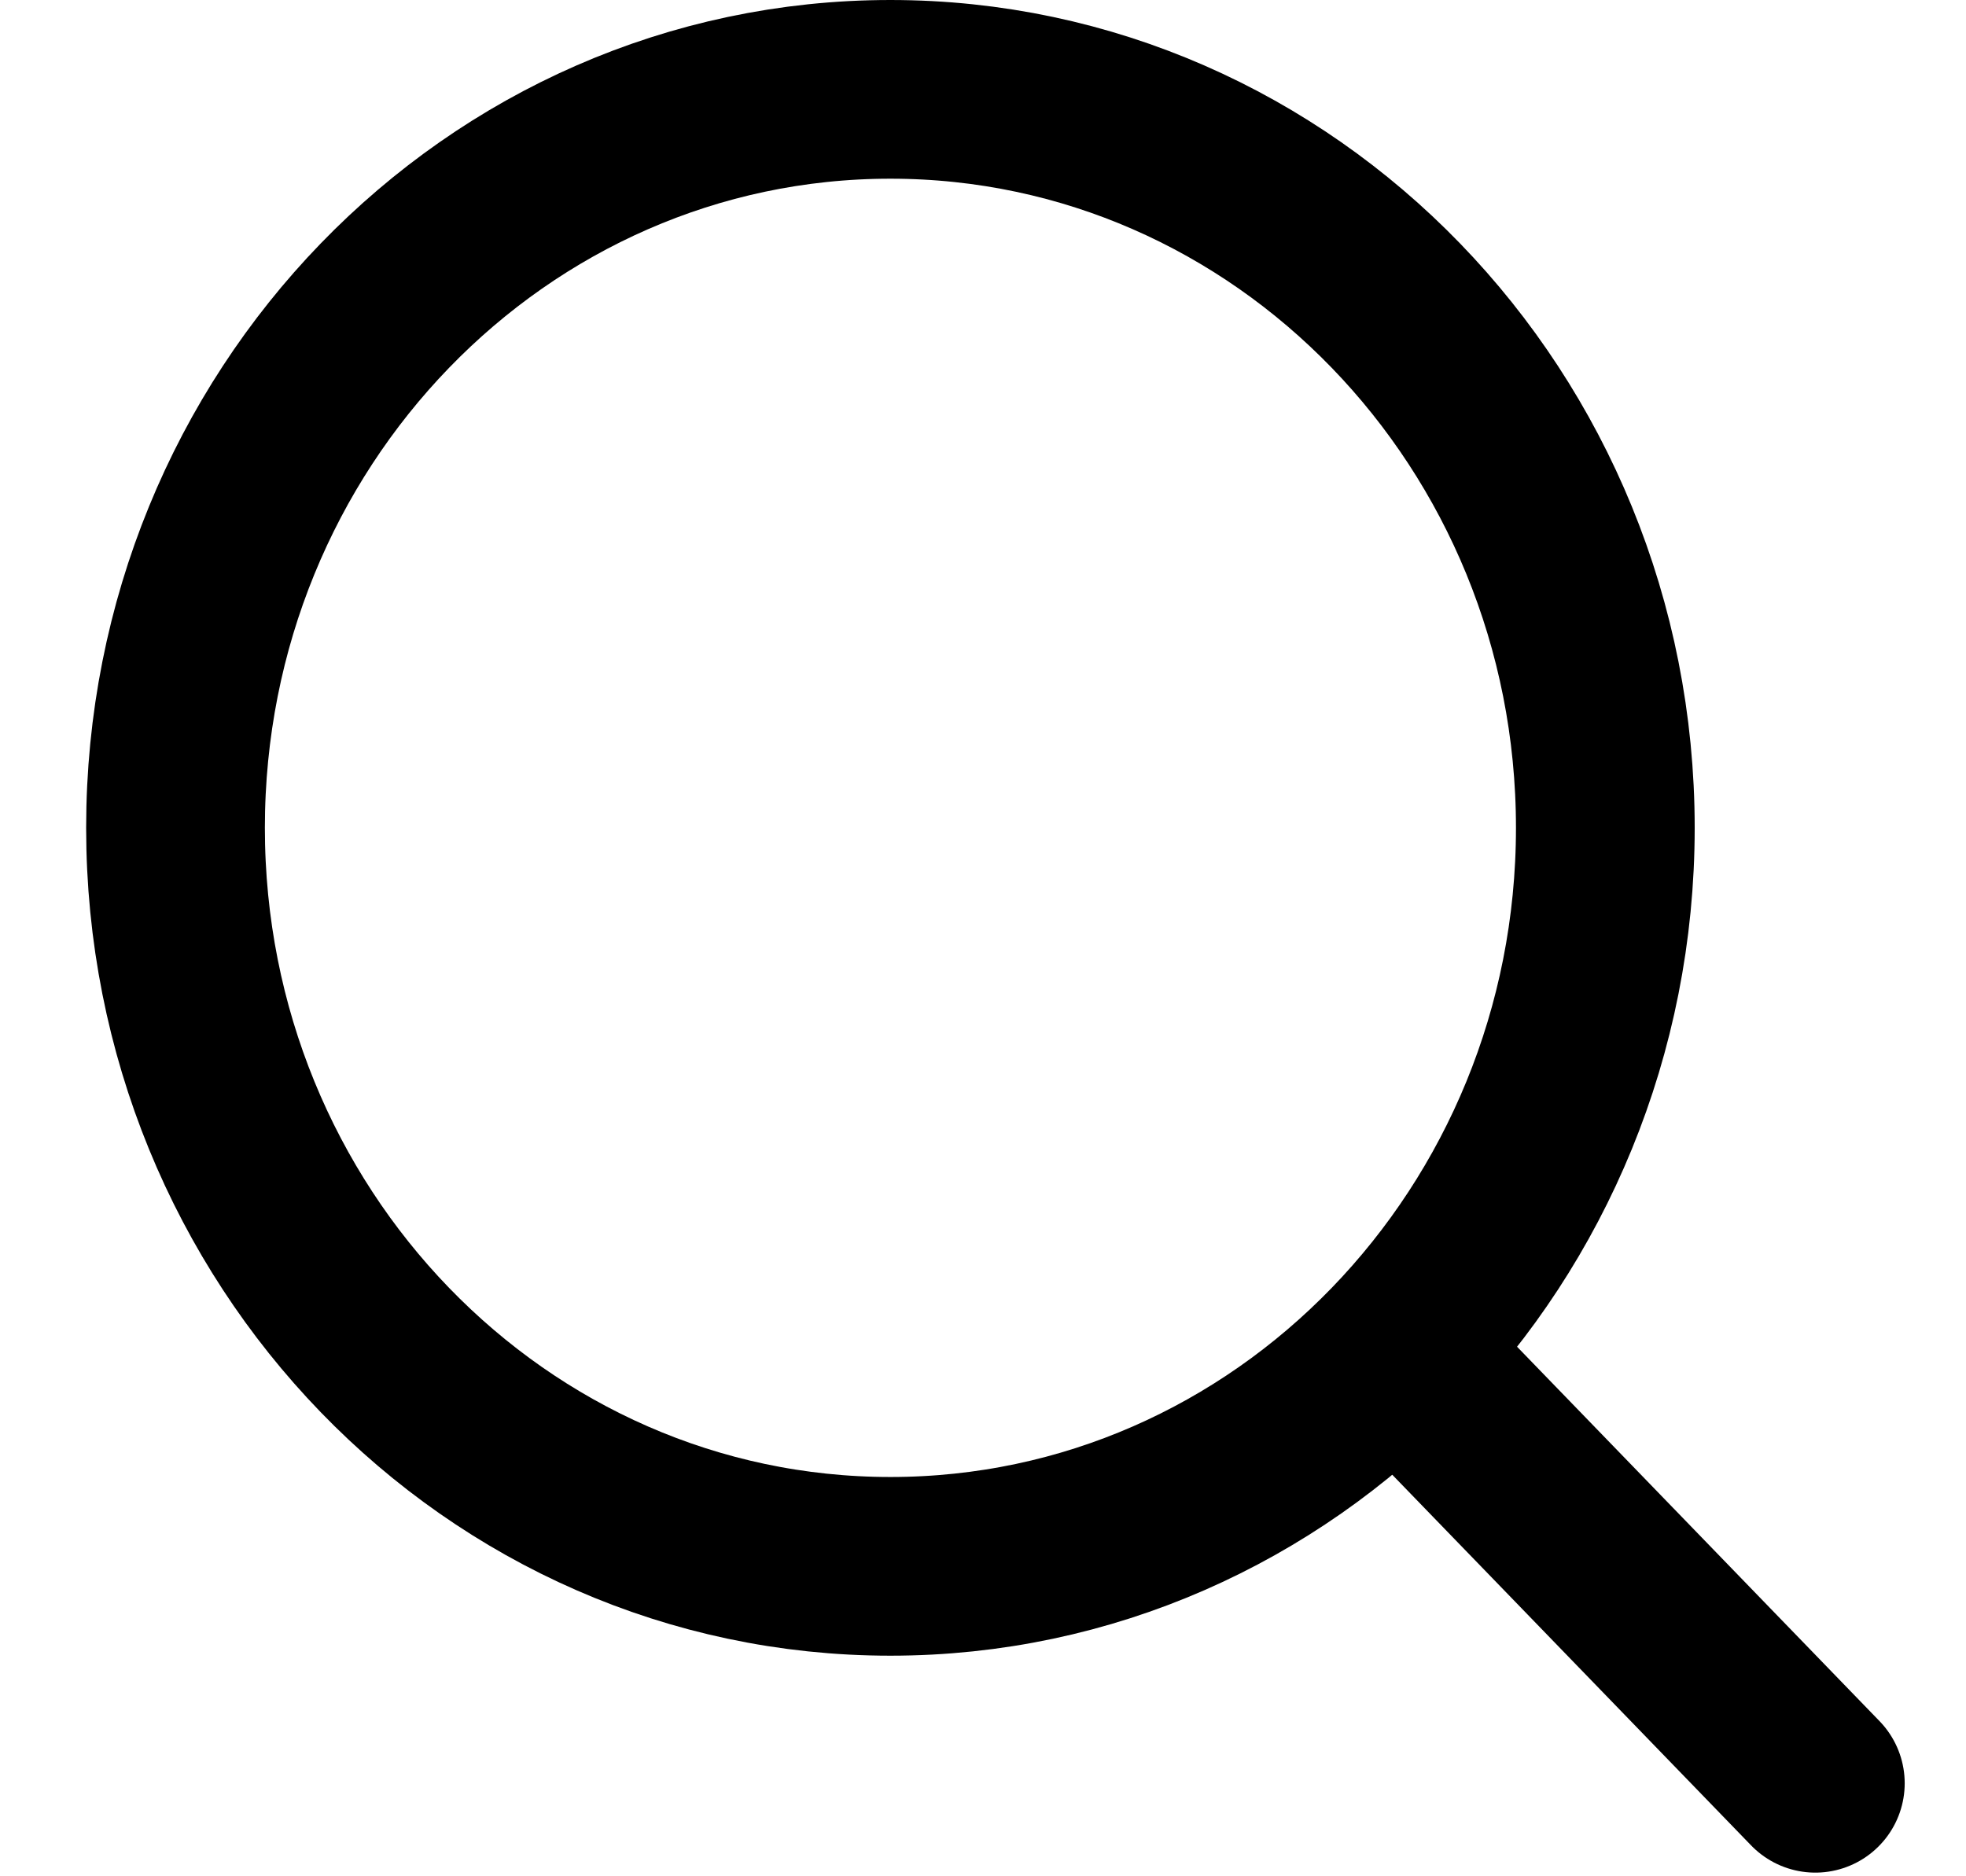 <svg width="22" height="21" viewBox="0 0 22 21" fill="none" xmlns="http://www.w3.org/2000/svg">
<path d="M9.964 17.531C14.382 17.531 17.964 13.83 17.964 9.265C17.964 4.701 14.382 1 9.964 1C5.545 1 1.964 4.701 1.964 9.265C1.964 13.83 5.545 17.531 9.964 17.531Z" stroke="black" stroke-width="2" stroke-linecap="round" stroke-linejoin="round"/>
<path d="M20.314 19.959L15.964 15.465" stroke="black" stroke-width="2" stroke-linecap="round" stroke-linejoin="round"/>
</svg>
